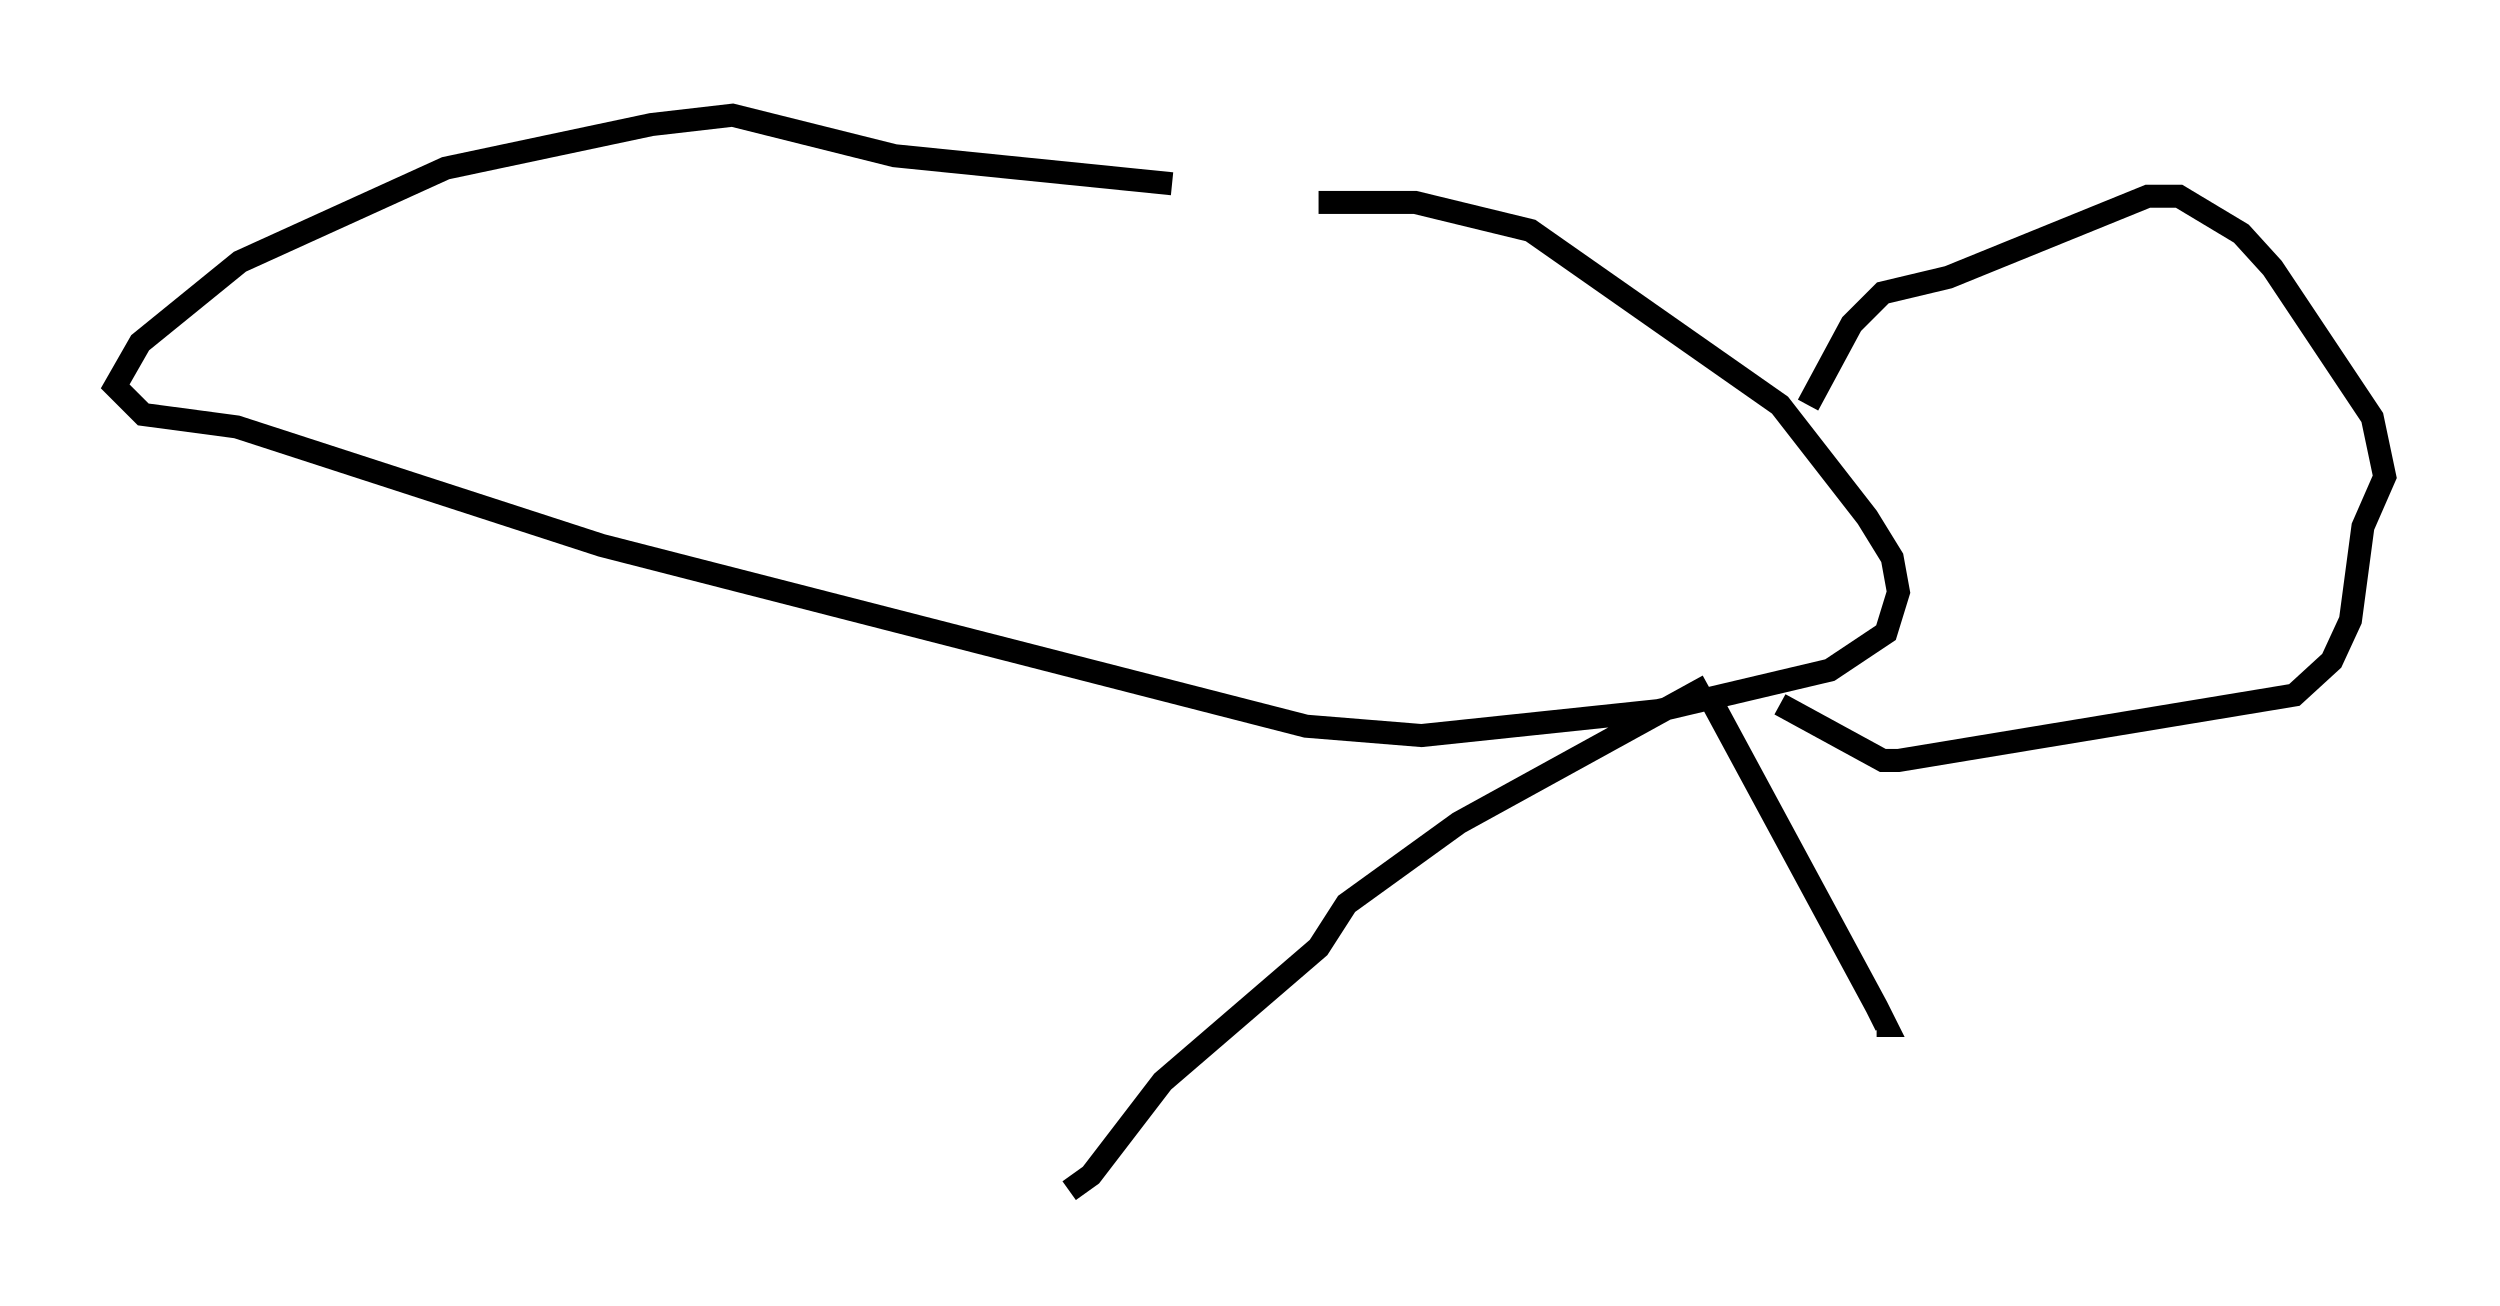 <?xml version="1.0" encoding="utf-8" ?>
<svg baseProfile="full" height="56.684" version="1.1" width="108.51" xmlns="http://www.w3.org/2000/svg" xmlns:ev="http://www.w3.org/2001/xml-events" xmlns:xlink="http://www.w3.org/1999/xlink"><defs /><rect fill="white" height="56.684" width="108.51" x="0" y="0" /><path d="M59.803, 10.007 m-8.931, -2.03 l-12.043, -1.218 -7.036, -1.759 l-3.518, 0.406 -8.931, 1.894 l-8.931, 4.059 -4.33, 3.518 l-1.083, 1.894 1.218, 1.218 l4.059, 0.541 15.832, 5.142 l30.582, 7.848 5.007, 0.406 l10.284, -1.083 7.442, -1.759 l2.436, -1.624 0.541, -1.759 l-0.271, -1.488 -1.083, -1.759 l-3.789, -4.871 -10.825, -7.578 l-5.007, -1.218 -4.195, 0.0 m21.245, 8.796 l1.894, -3.518 1.353, -1.353 l2.842, -0.677 8.66, -3.518 l1.353, 0.0 2.706, 1.624 l1.353, 1.488 4.33, 6.495 l0.541, 2.571 -0.947, 2.165 l-0.541, 4.059 -0.812, 1.759 l-1.624, 1.488 -17.185, 2.842 l-0.677, 0.0 -4.465, -2.436 m-3.112, -0.812 l-10.825, 5.954 -4.871, 3.518 l-1.218, 1.894 -6.766, 5.819 l-3.112, 4.059 -0.947, 0.677 m27.74, -21.515 l7.307, 13.532 0.406, 0.812 l-0.406, 0.0 " fill="none" stroke="black" stroke-width="1" /></svg>